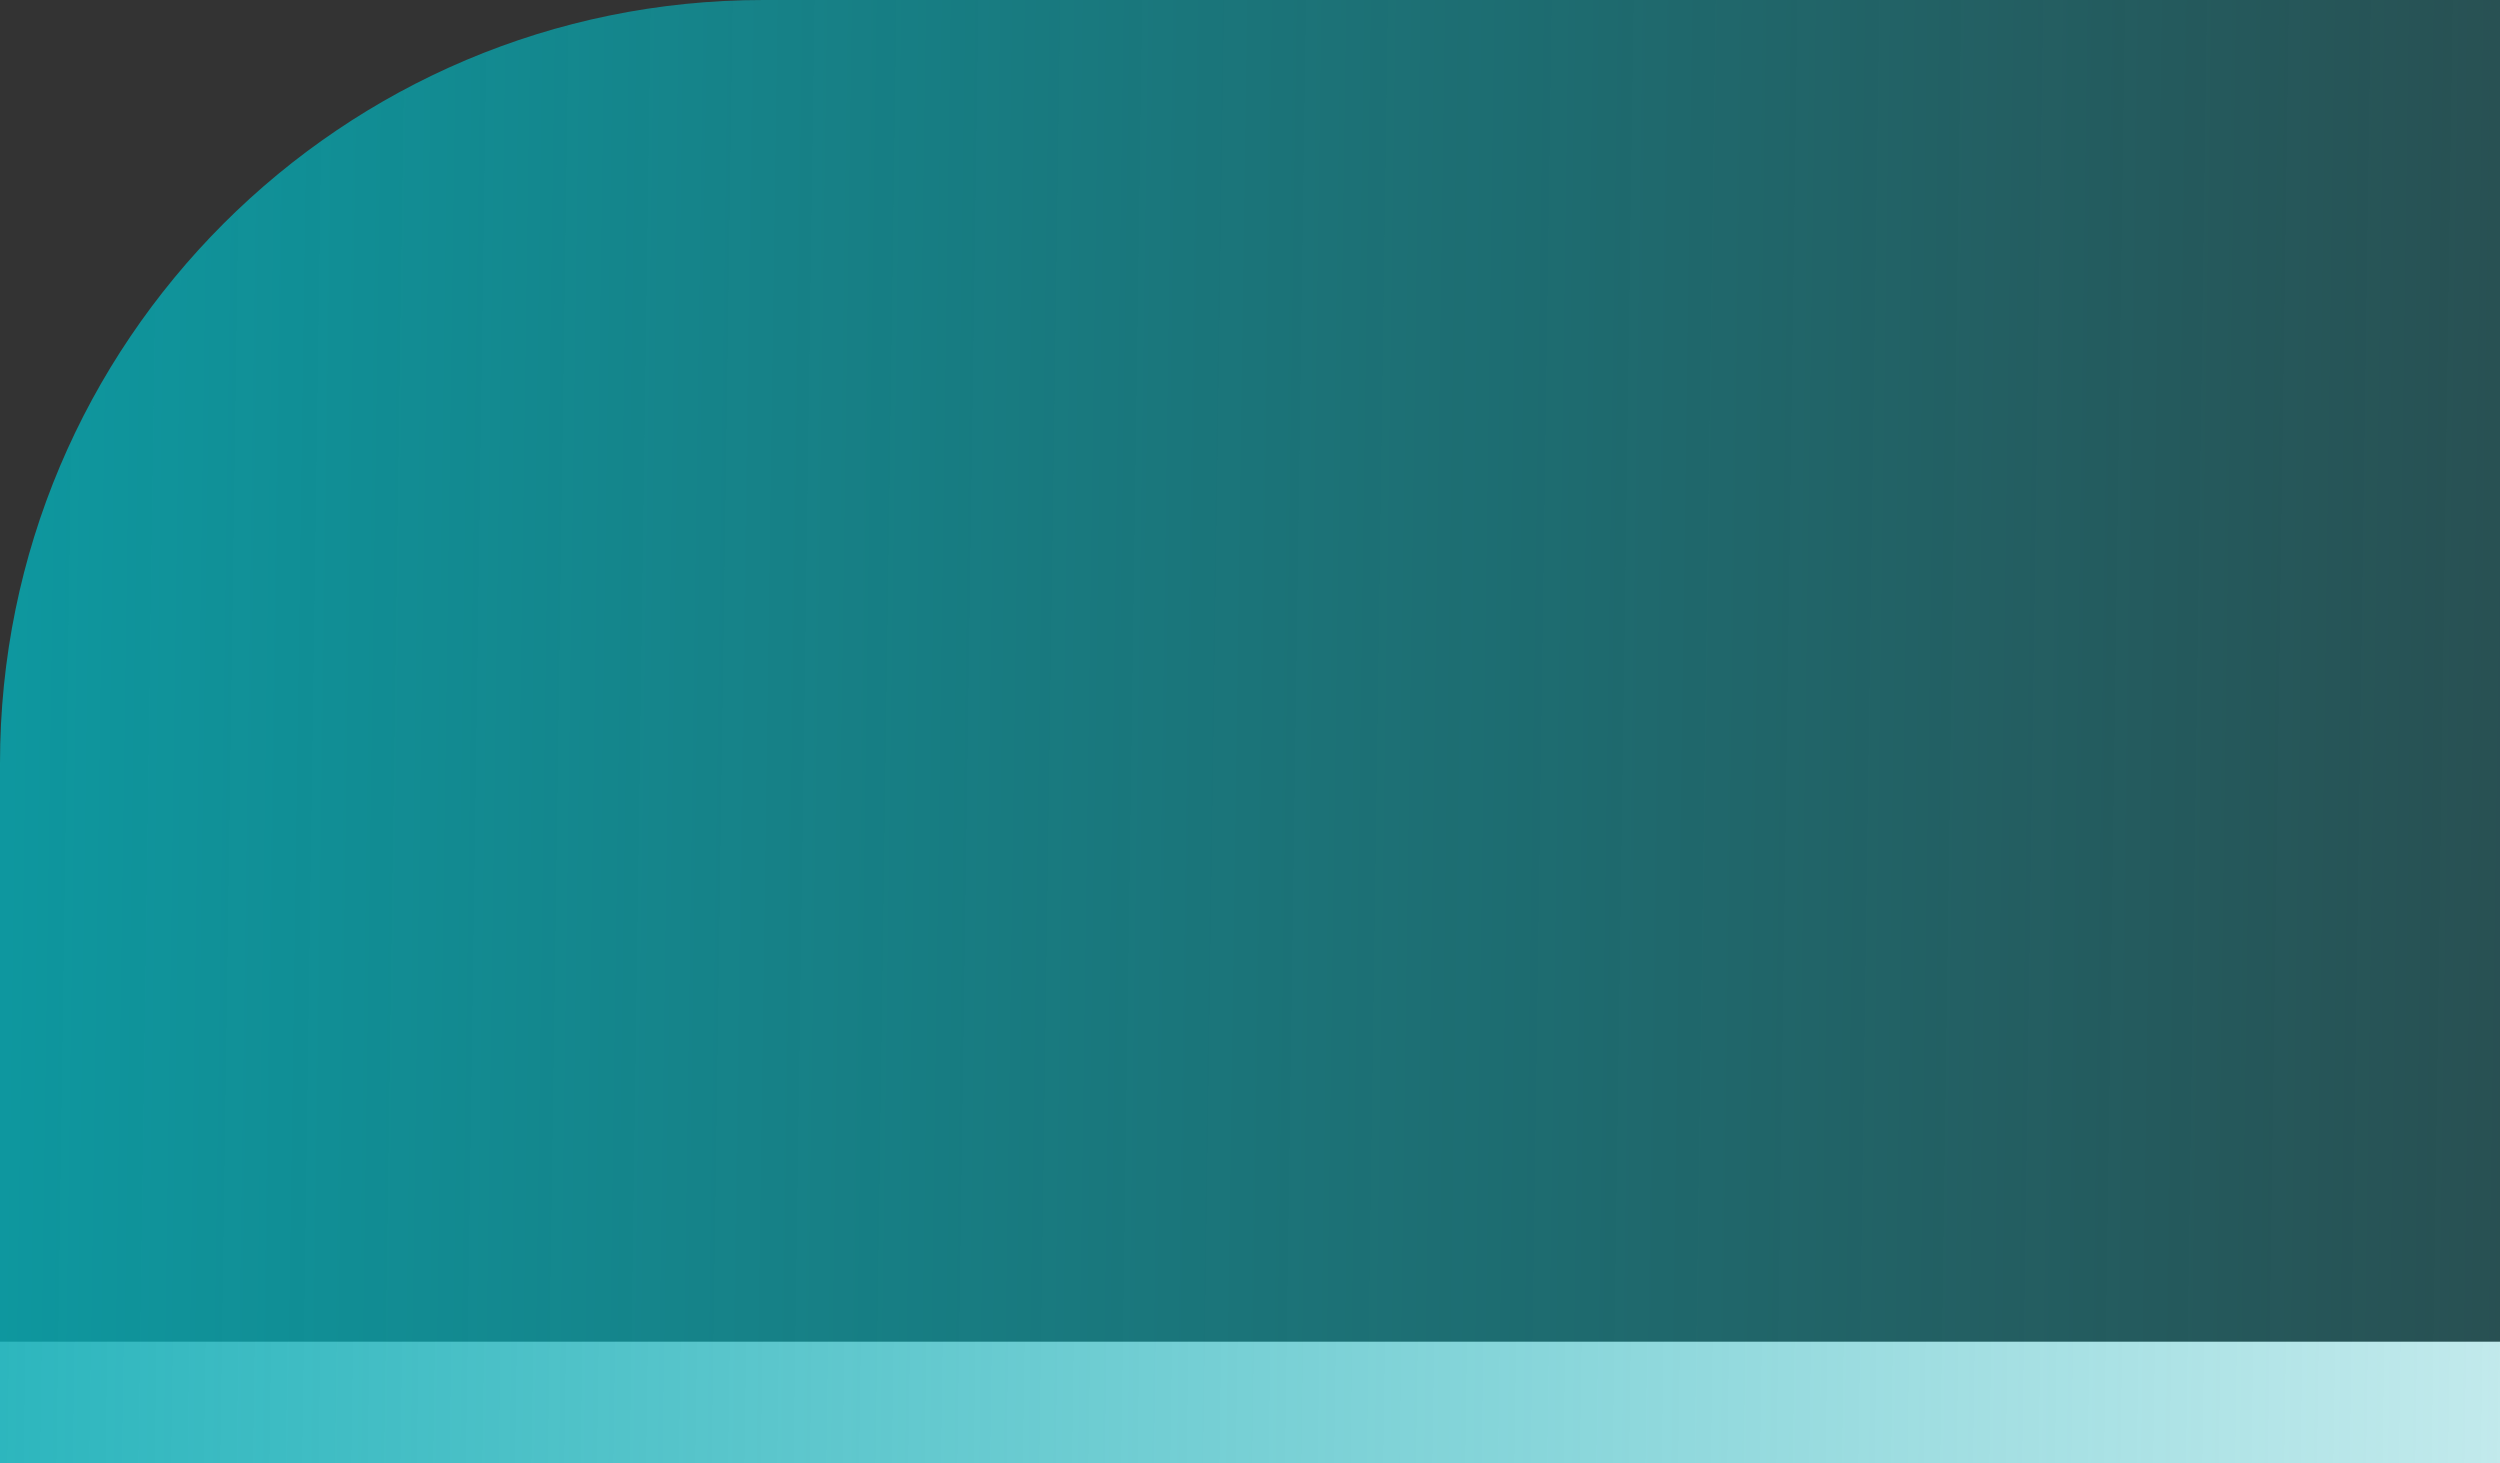 <svg width="393" height="230" viewBox="0 0 393 230" fill="none" xmlns="http://www.w3.org/2000/svg">
<rect x="0" y="0" width="393" height="230" fill="#333333" stroke="none"/>
<rect y="210.913" width="393" height="19.087" fill="white"/>
<path d="M0 120C0 53.726 53.726 0 120 0L393 0L393 230L0 230L0 120Z" fill="url(#paint0_linear_301_637)"/>
<defs>
<linearGradient id="paint0_linear_301_637" x1="-98.5" y1="85.892" x2="557.988" y2="95.322" gradientUnits="userSpaceOnUse">
<stop stop-color="#07A9B2"/>
<stop offset="1" stop-color="#07A9B2" stop-opacity="0"/>
</linearGradient>
</defs>
</svg>
